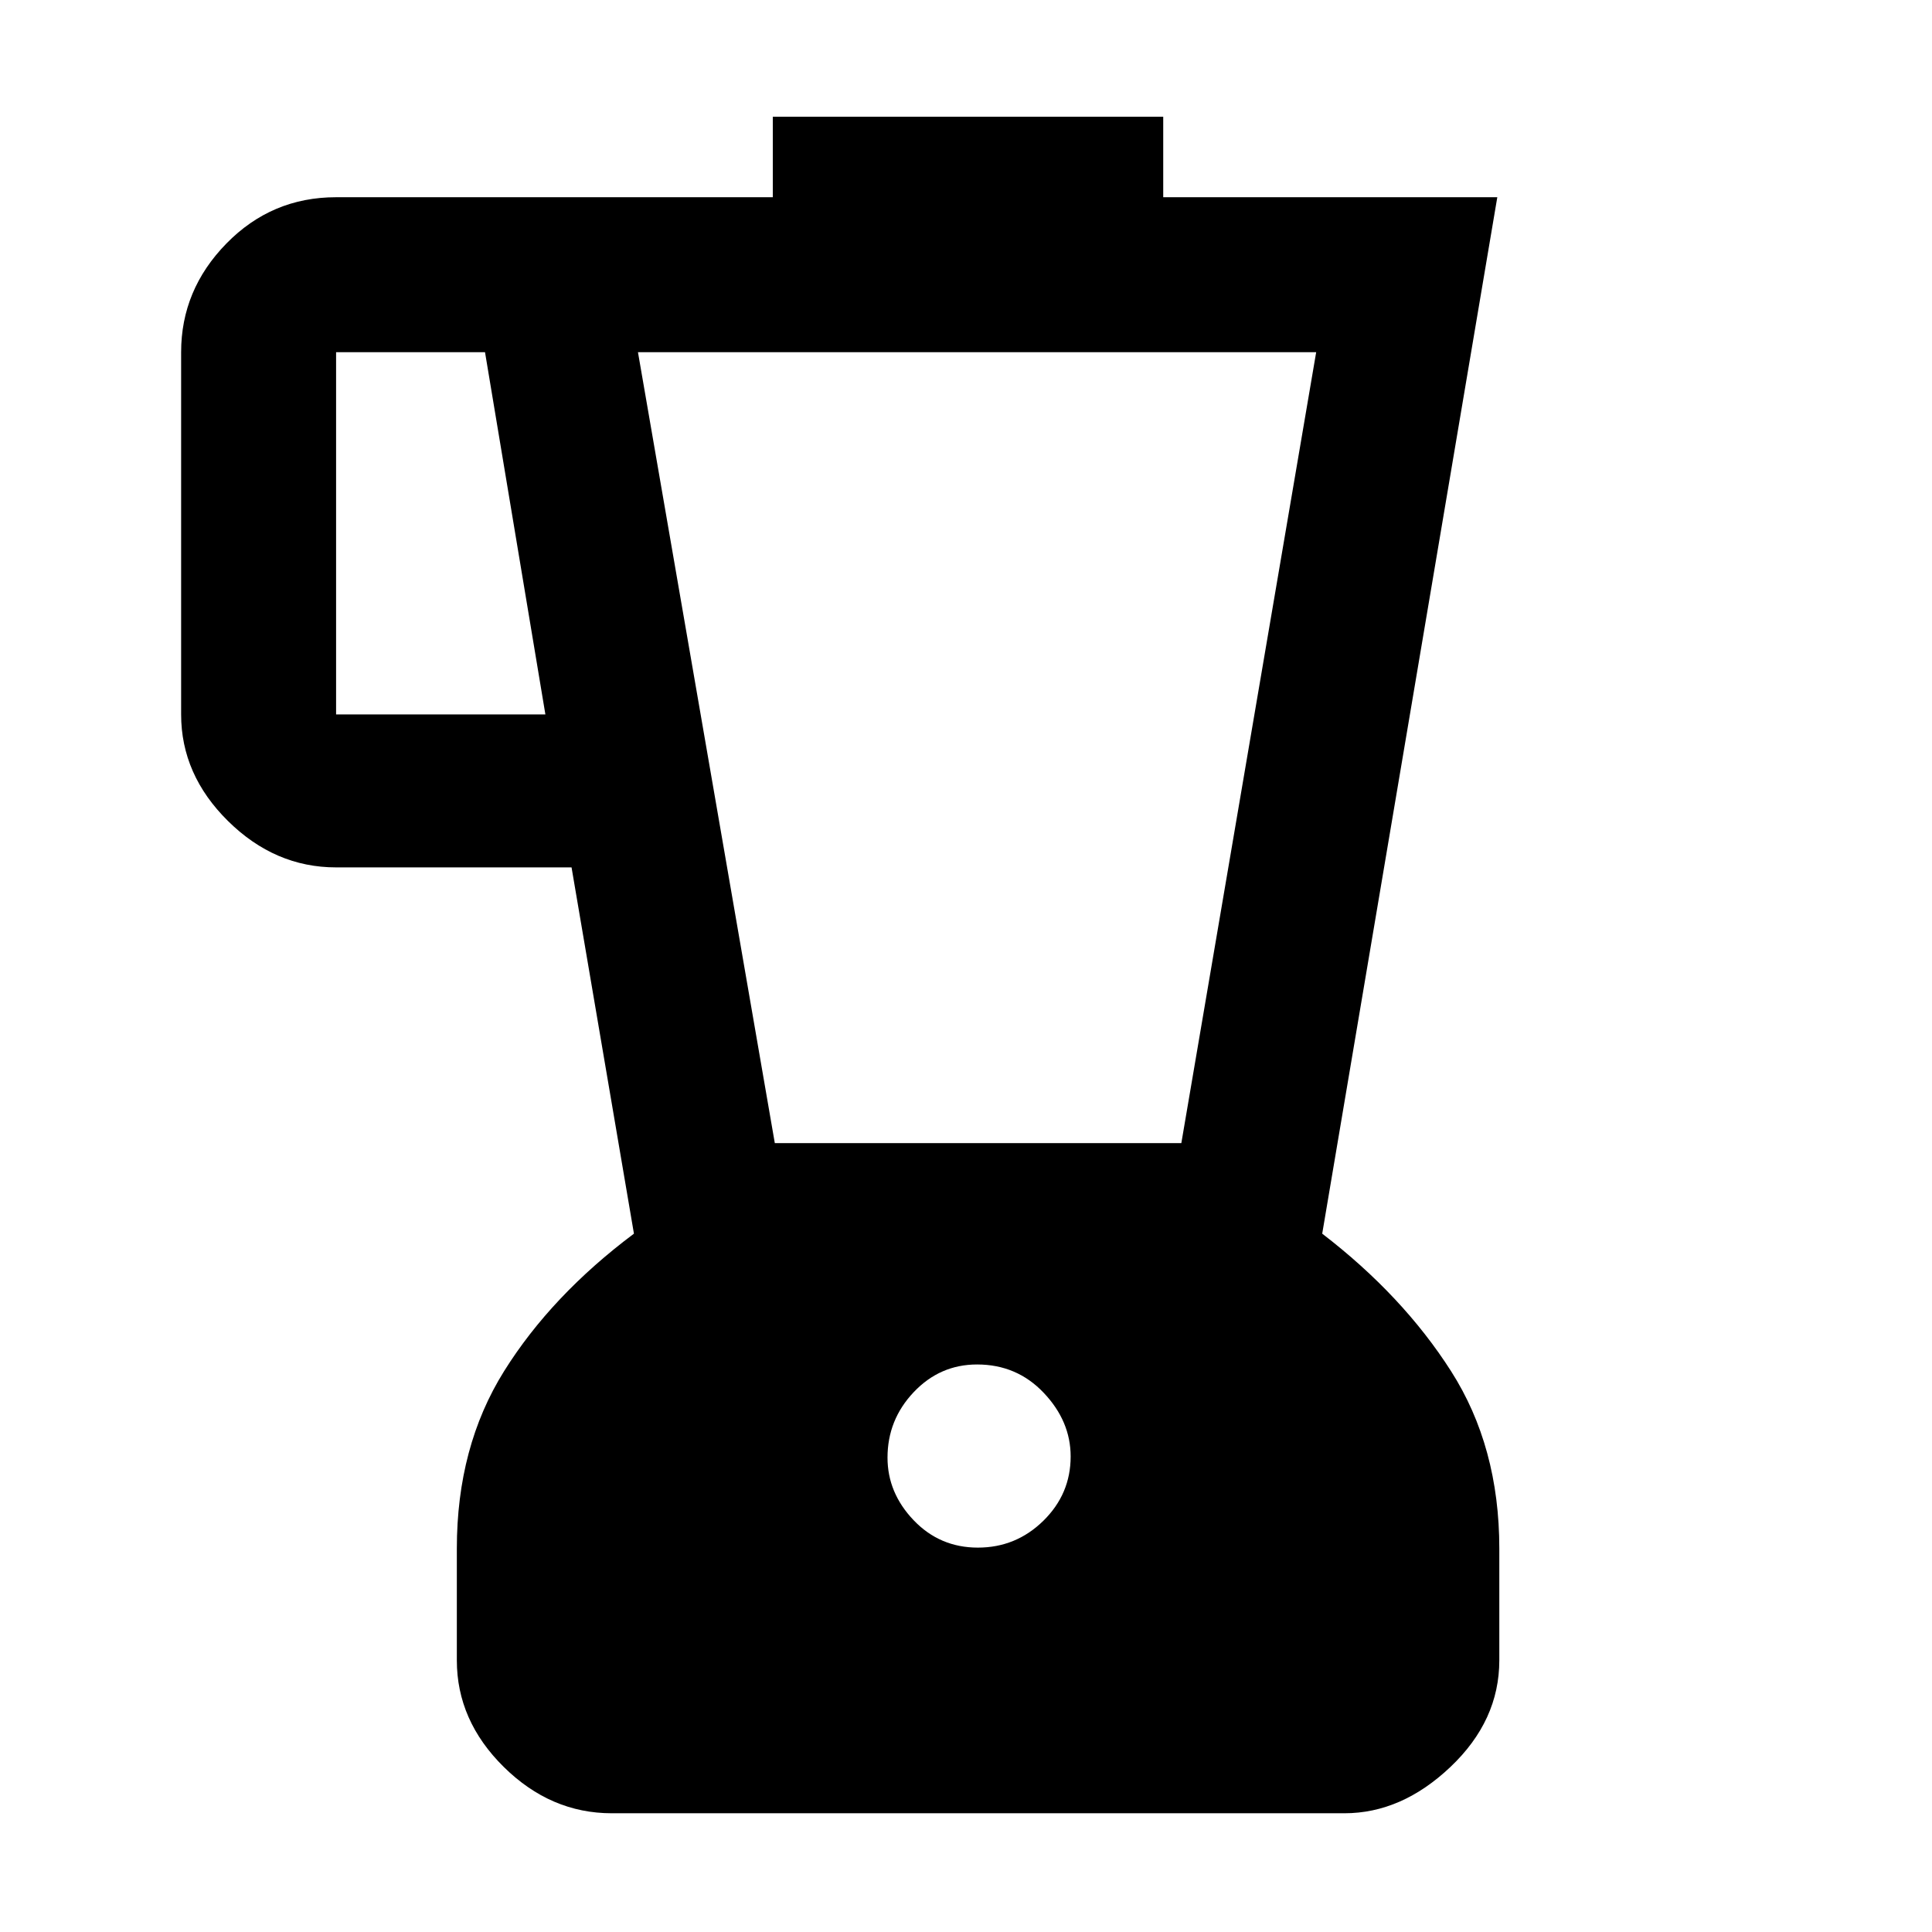 <svg xmlns="http://www.w3.org/2000/svg" height="48" viewBox="0 -960 960 960" width="48"><path d="M304-59q-30.37 0-53.69-23.02Q227-105.04 227-135v-55.54q0-50.6 23.5-88.17T315-347l-31-182H167q-30.37 0-53.69-23.02Q90-575.04 90-605v-180q0-31 22.5-54t54.5-23h217v-40h194v40h166l-87 515q40 30.72 64 68.29 24 37.57 24 88.17V-135q0 29.96-24.28 52.98Q696.45-59 668-59H304Zm-33-546-30-180h-74v180h104Zm214.9 414q18.92 0 32.51-13.31Q532-217.63 532-236.29q0-17.51-13.37-31.61-13.36-14.1-33.12-14.1-18.46 0-31.48 13.74Q441-254.52 441-235.71q0 17.51 12.99 31.11 13 13.6 31.91 13.6ZM385-392h202l67-393H317l68 393Z"/></svg>